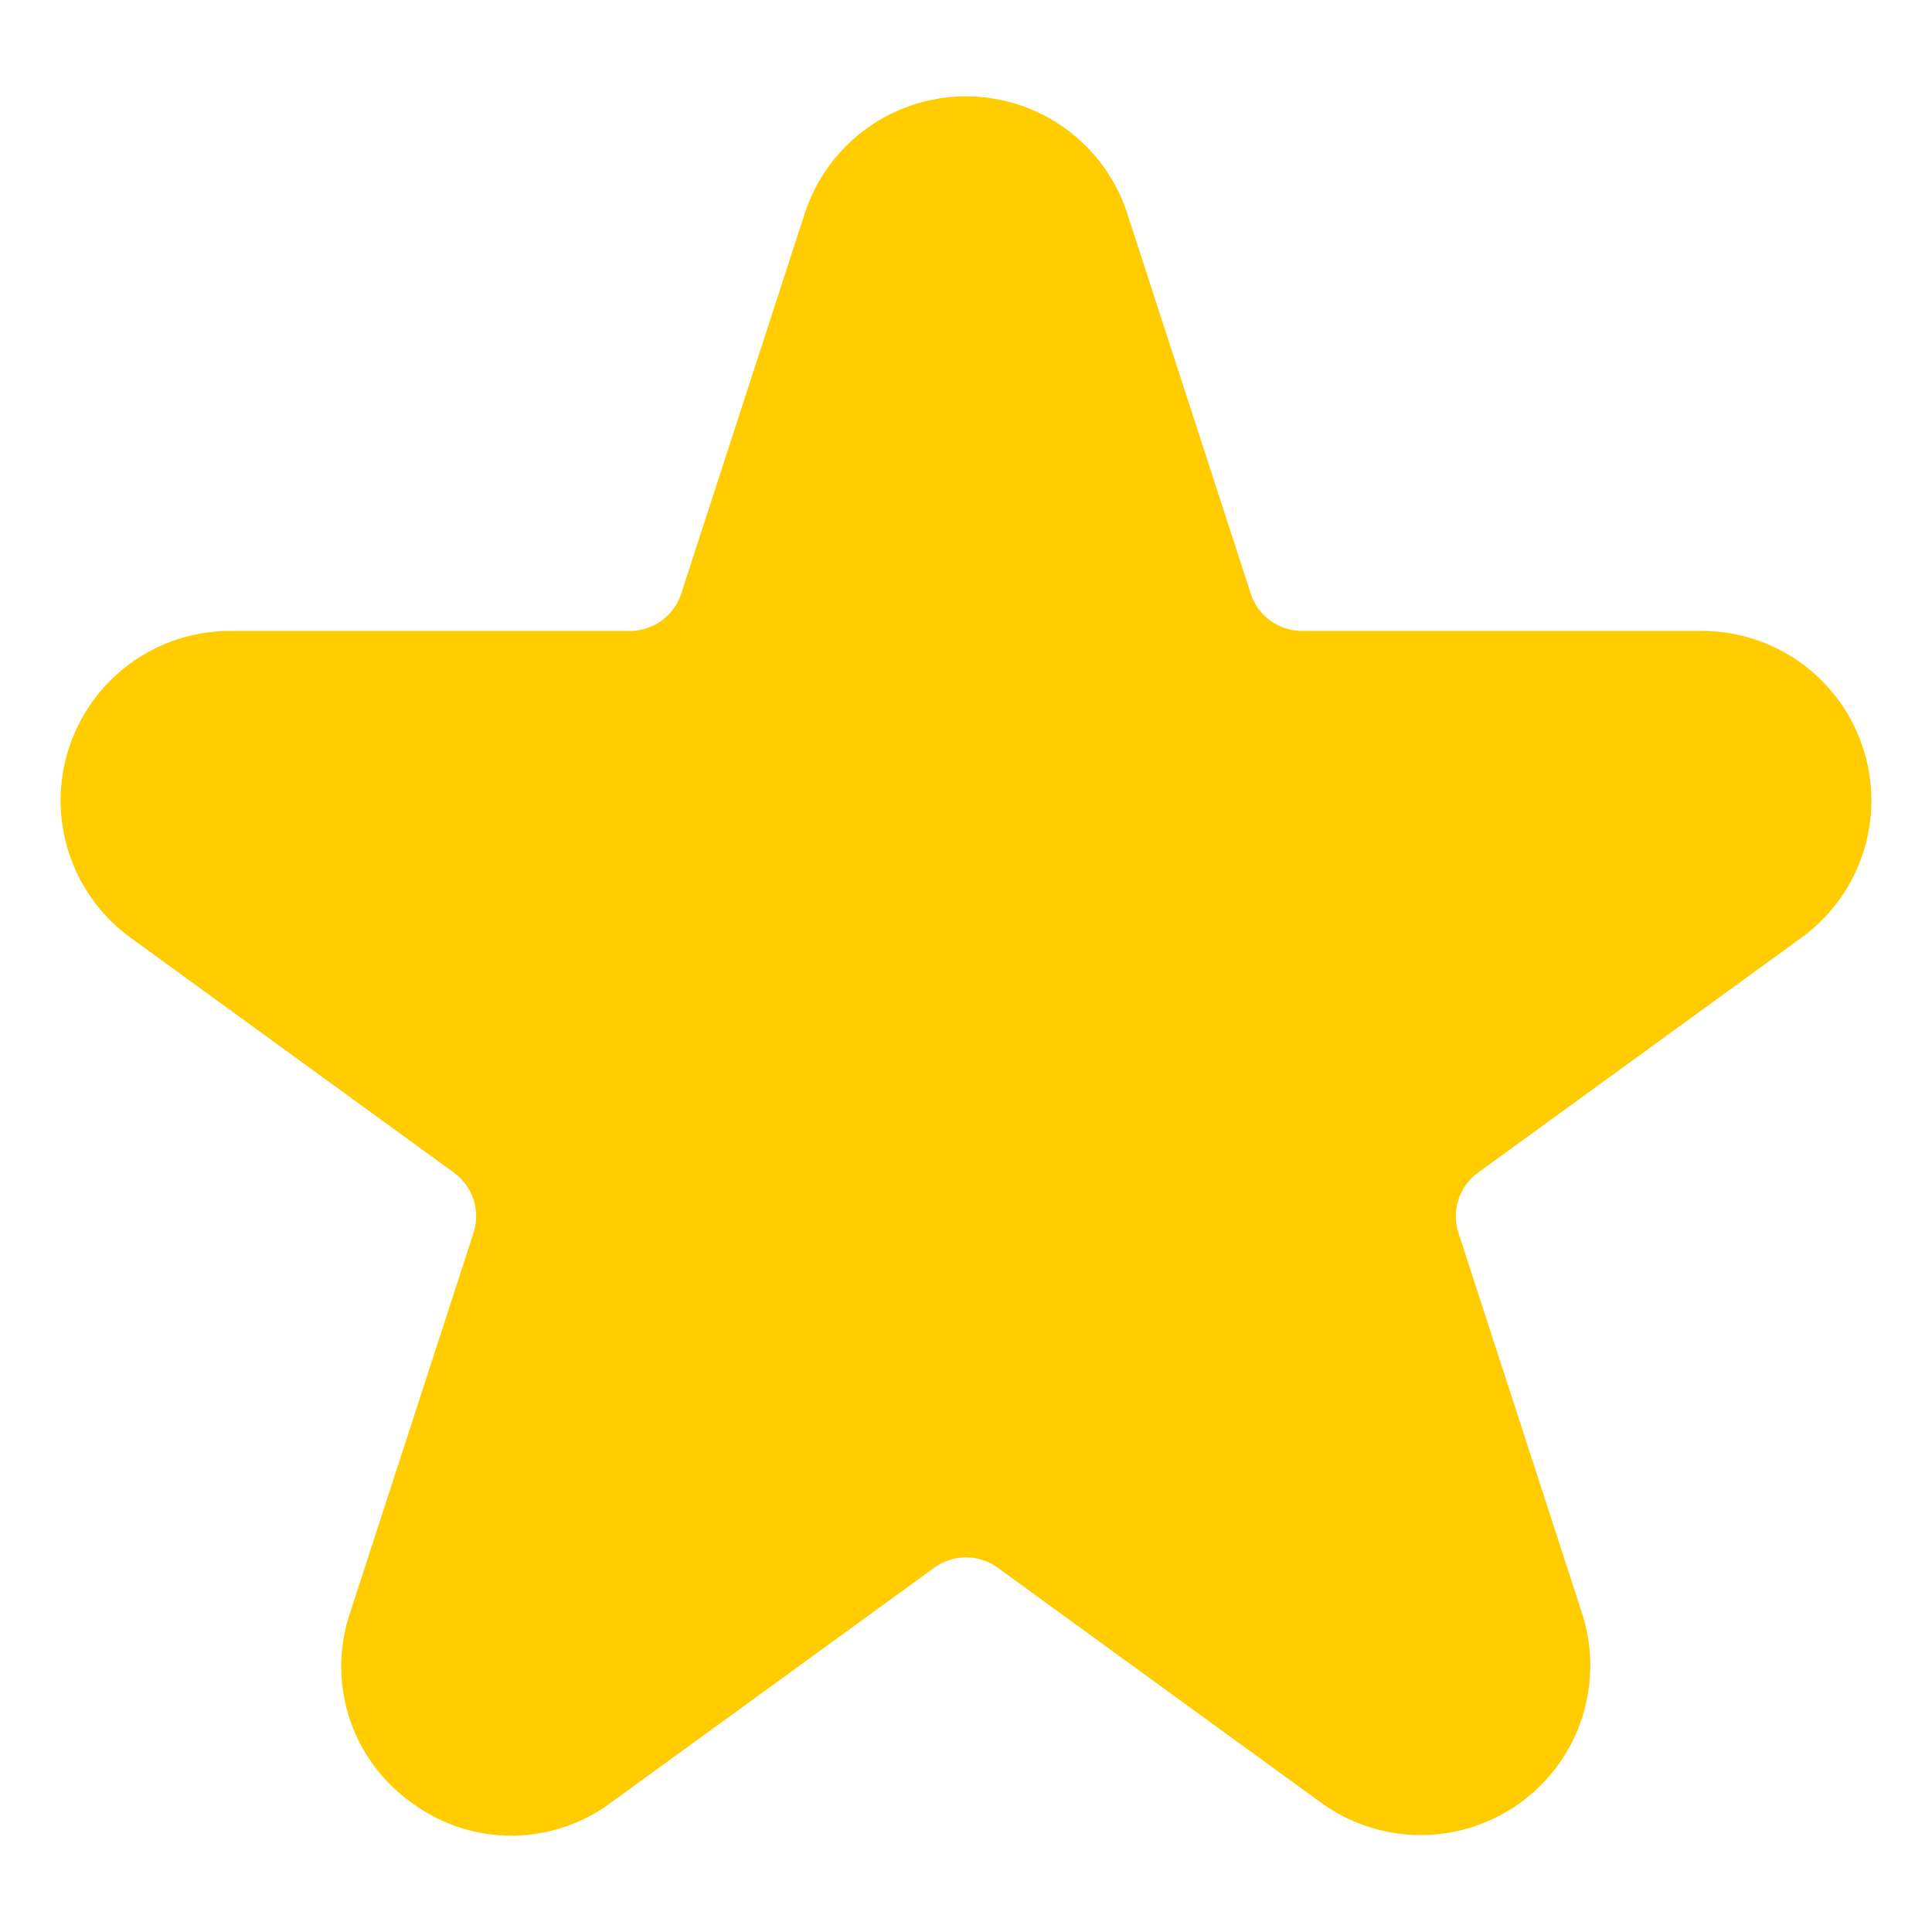 <?xml version="1.0" ?><svg id="solid" viewBox="0 0 512 512" xmlns="http://www.w3.org/2000/svg"><title/><path d="M477.407,248.487l-85.664,62.24a14.323,14.323,0,0,0-5.217,16.053l32.722,100.705A44.932,44.932,0,0,1,350.1,477.72L264.44,415.481a14.322,14.322,0,0,0-16.88,0L161.9,477.72a44.265,44.265,0,0,1-52.821,0,44.263,44.263,0,0,1-16.323-50.235L125.473,326.78a14.322,14.322,0,0,0-5.216-16.053l-85.664-62.24A44.931,44.931,0,0,1,61,167.205H166.89a14.323,14.323,0,0,0,13.656-9.923l32.721-100.7a44.932,44.932,0,0,1,85.465,0l32.722,100.7a14.324,14.324,0,0,0,13.656,9.922H451a44.931,44.931,0,0,1,26.41,81.282Z" style="fill:#ffcc00;"/></svg>